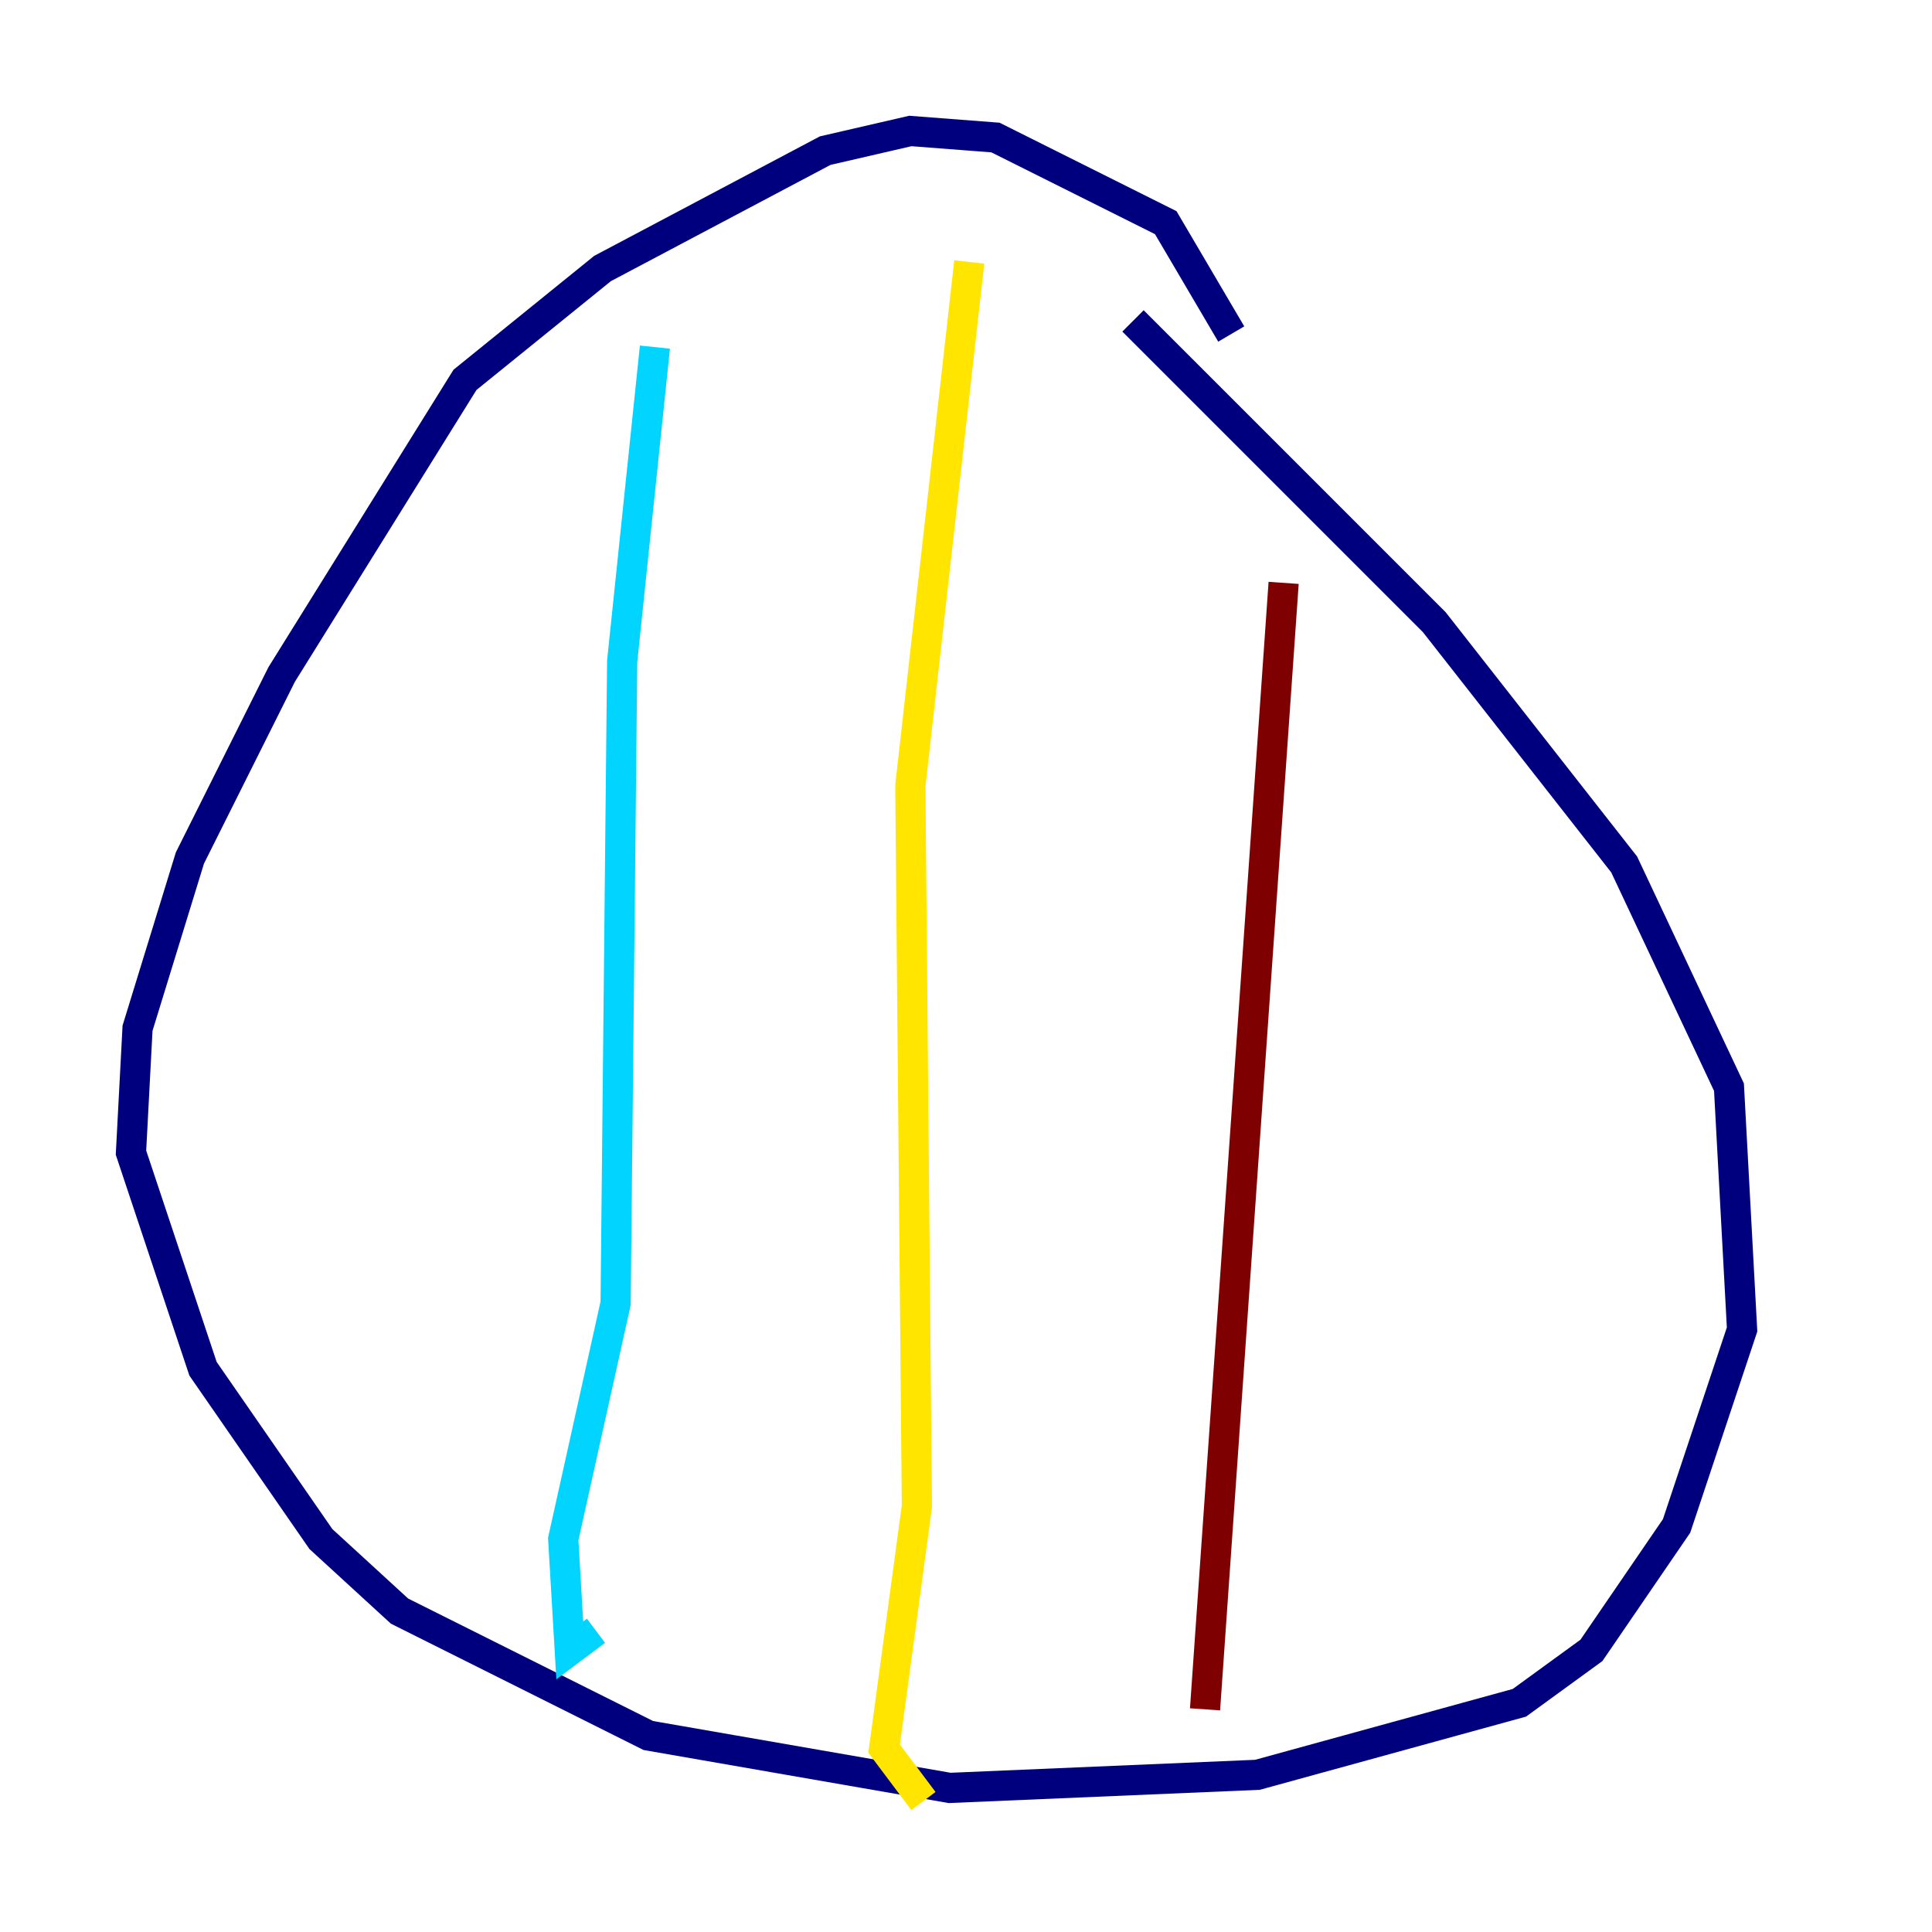 <?xml version="1.0" encoding="utf-8" ?>
<svg baseProfile="tiny" height="128" version="1.2" viewBox="0,0,128,128" width="128" xmlns="http://www.w3.org/2000/svg" xmlns:ev="http://www.w3.org/2001/xml-events" xmlns:xlink="http://www.w3.org/1999/xlink"><defs /><polyline fill="none" points="81.573,22.129 77.234,14.752 65.953,9.112 60.312,8.678 54.671,9.98 39.919,17.79 30.807,25.166 18.658,44.691 12.583,56.841 9.112,68.122 8.678,76.366 13.451,90.685 21.261,101.966 26.468,106.739 42.956,114.983 62.915,118.454 83.308,117.586 100.664,112.814 105.437,109.342 111.078,101.098 115.417,88.081 114.549,72.027 107.607,57.275 95.024,41.22 75.064,21.261" stroke="#00007f" stroke-width="2" /><polyline fill="none" points="43.39,22.997 41.22,43.824 40.786,86.346 37.315,101.966 37.749,109.342 39.485,108.041" stroke="#00d4ff" stroke-width="2" /><polyline fill="none" points="64.217,17.356 60.312,52.068 60.746,99.797 58.576,115.851 61.18,119.322" stroke="#ffe500" stroke-width="2" /><polyline fill="none" points="85.044,38.617 79.837,113.248" stroke="#7f0000" stroke-width="2" /></svg>